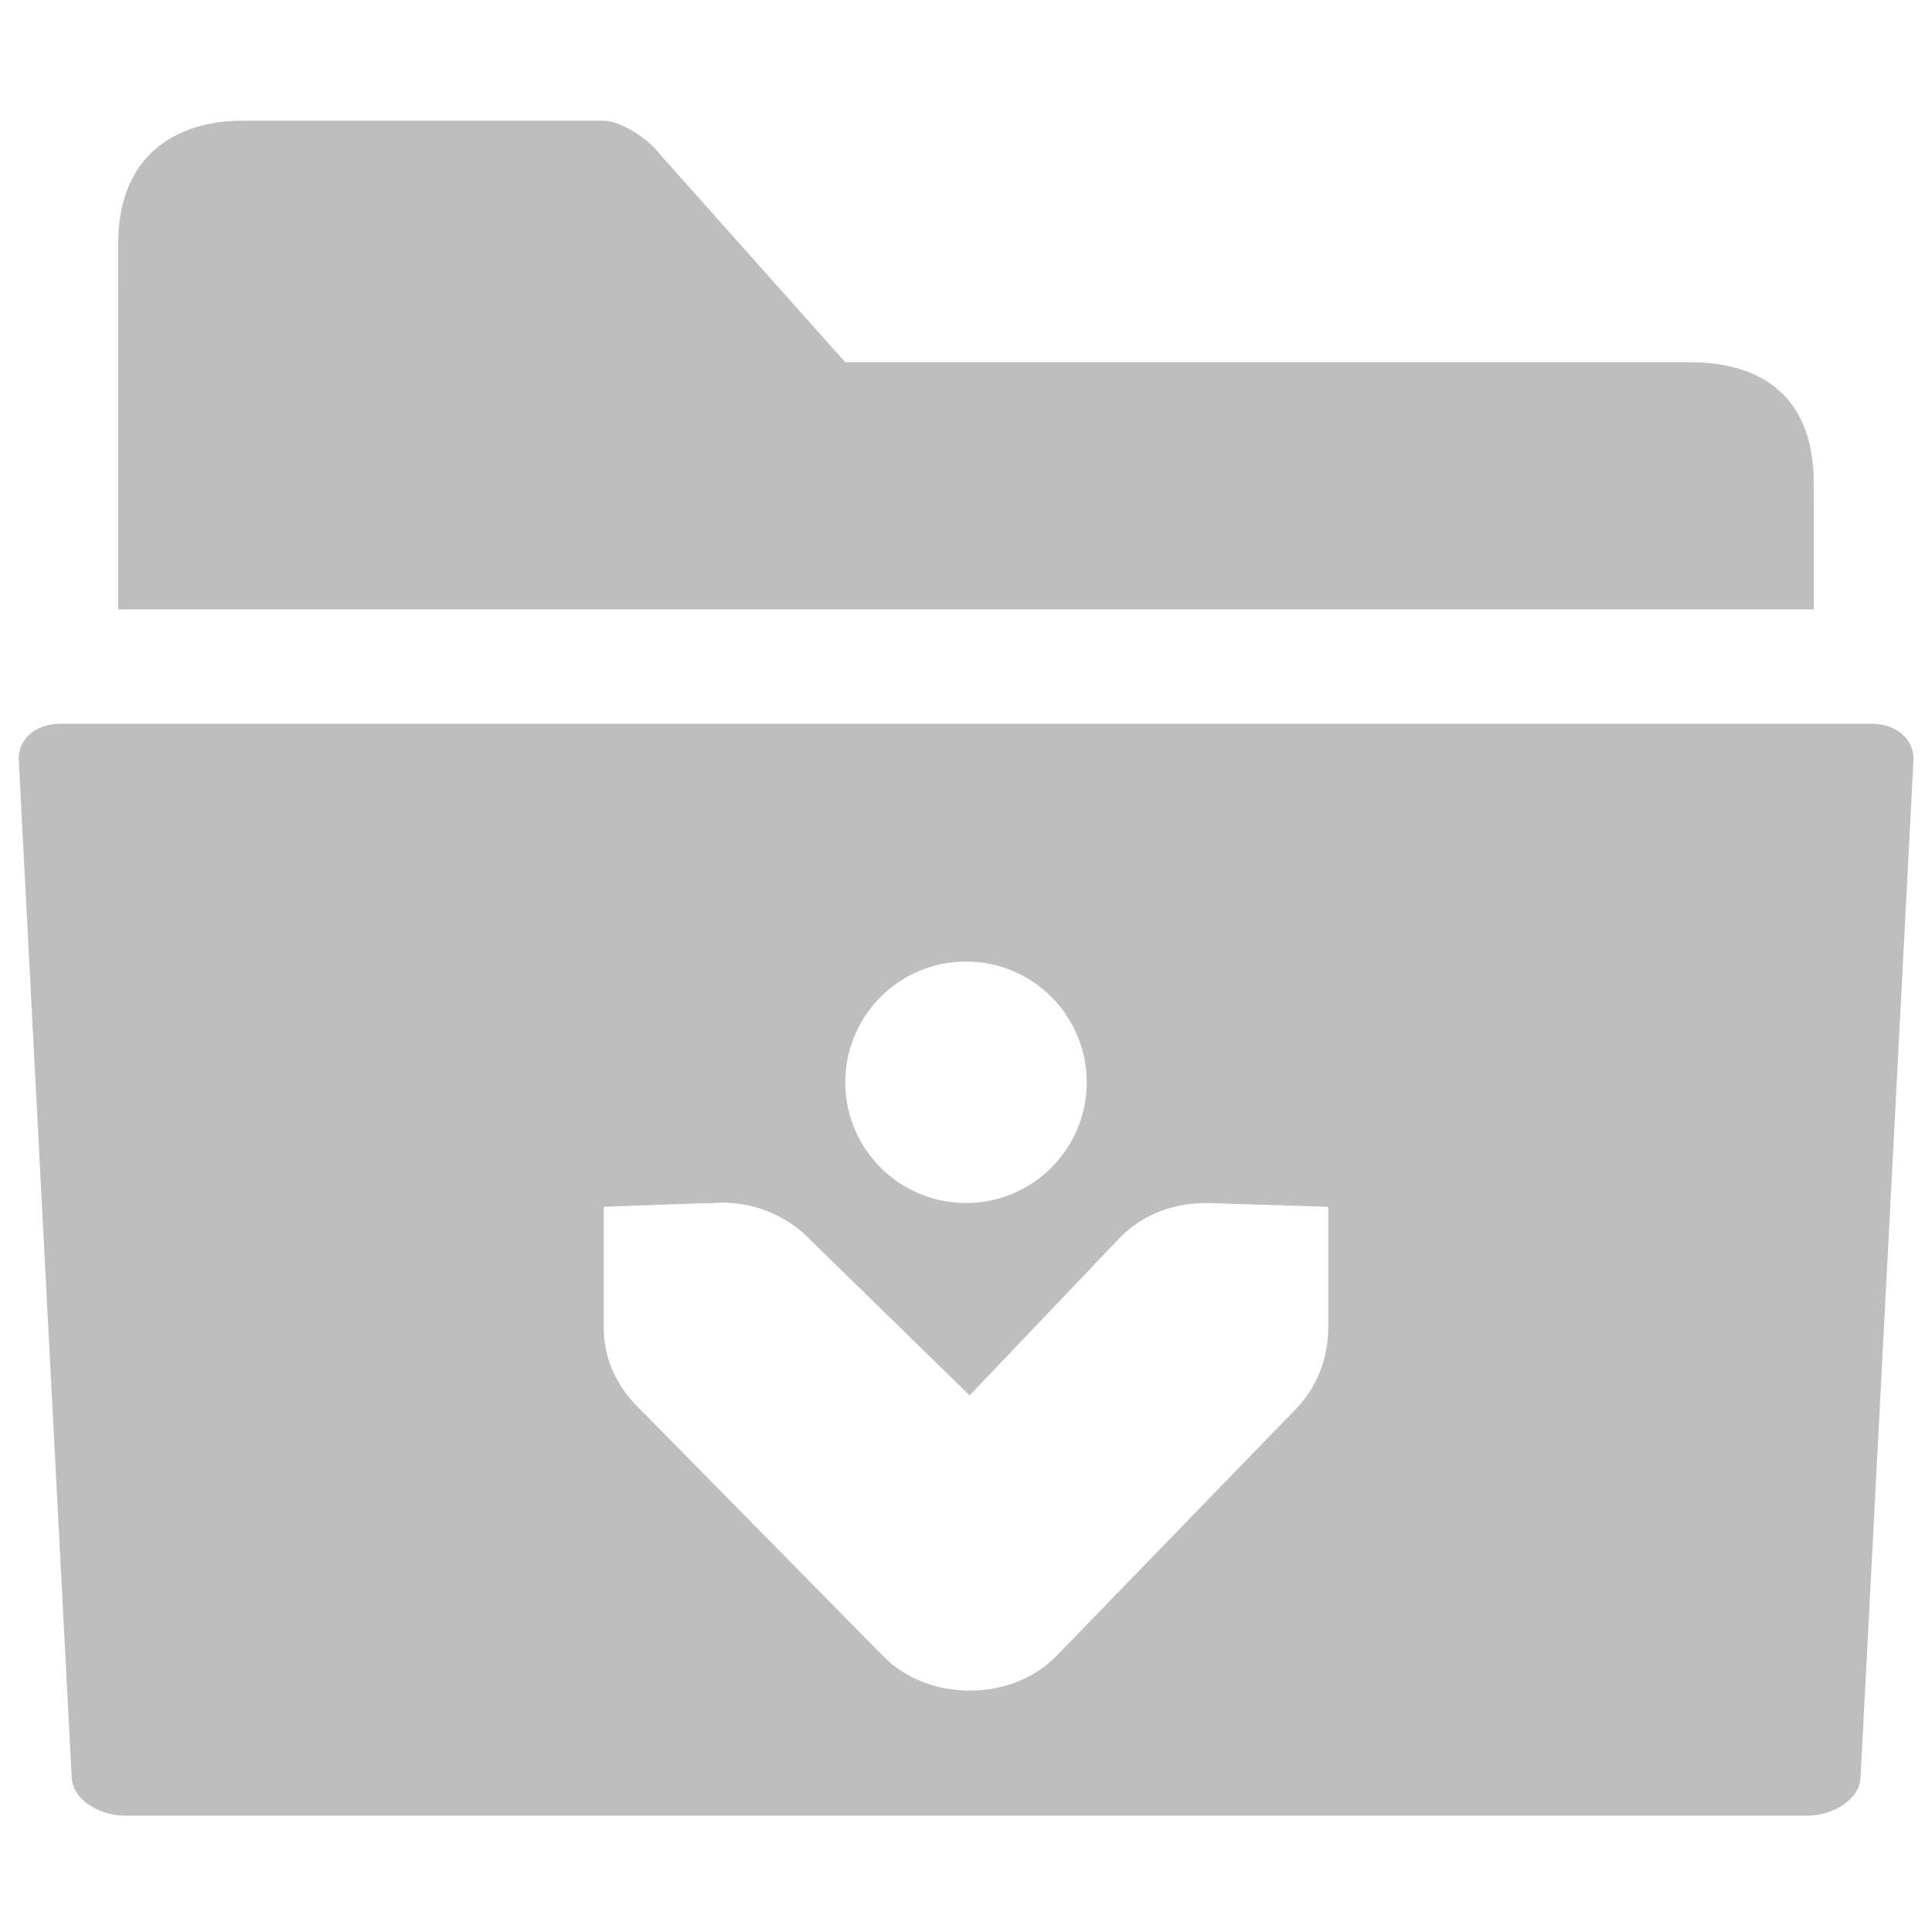 <?xml version="1.0" encoding="UTF-8" standalone="no"?>
<!-- Created with Inkscape (http://www.inkscape.org/) -->

<svg
   xmlns:dc="http://purl.org/dc/elements/1.1/"
   xmlns:cc="http://creativecommons.org/ns#"
   xmlns:rdf="http://www.w3.org/1999/02/22-rdf-syntax-ns#"
   xmlns:svg="http://www.w3.org/2000/svg"
   xmlns="http://www.w3.org/2000/svg"
   xmlns:sodipodi="http://sodipodi.sourceforge.net/DTD/sodipodi-0.dtd"
   xmlns:inkscape="http://www.inkscape.org/namespaces/inkscape"
   width="16"
   height="16"
   id="svg7217"
   sodipodi:version="0.32"
   inkscape:version="0.48.3.1 r9886"
   sodipodi:docname="folder-download-symbolic.svg"
   inkscape:output_extension="org.inkscape.output.svg.inkscape"
   version="1.1"
   inkscape:export-filename="folder-symbolic.png"
   inkscape:export-xdpi="90"
   inkscape:export-ydpi="90">
  <defs
     id="defs7219" />
  <sodipodi:namedview
     id="base"
     pagecolor="#ffffff"
     bordercolor="#666666"
     borderopacity="1.0"
     inkscape:pageopacity="0.0"
     inkscape:pageshadow="2"
     inkscape:zoom="39.59798"
     inkscape:cx="8.5102435"
     inkscape:cy="8.7713798"
     inkscape:current-layer="layer1"
     showgrid="true"
     inkscape:grid-bbox="true"
     inkscape:document-units="px"
     inkscape:window-width="1248"
     inkscape:window-height="688"
     inkscape:window-x="219"
     inkscape:window-y="263"
     inkscape:window-maximized="0">
    <inkscape:grid
       type="xygrid"
       id="grid2984"
       empspacing="2"
       visible="true"
       enabled="true"
       snapvisiblegridlinesonly="true" />
  </sodipodi:namedview>
  <g
     id="layer1"
     inkscape:label="Layer 1"
     inkscape:groupmode="layer"
     transform="translate(0,-32)">
    <path
       style="fill:#bebebe;fill-opacity:1;stroke:none"
       d="m 2,33 c -0.538,0 -1.032,0.287 -1.021,1.041 l -2.01e-4,3.006 14.042,0 -1.51e-4,-1.039 C 15.024,35.249 14.546,35 14,35 L 7,35 5.466,33.279 C 5.37,33.147 5.136,33 5,33 z"
       id="path15"
       inkscape:connector-curvature="0"
       sodipodi:nodetypes="sccccsccss" />
    <path
       style="fill:#bebebe;fill-opacity:1;stroke:none;display:inline;enable-background:new"
       d="m 0.5,5.994 c -0.203,0 -0.358,0.127 -0.344,0.312 l 0.438,8.418 c 0.011,0.186 0.235,0.312 0.438,0.312 l 13.938,0 c 0.203,0 0.427,-0.127 0.438,-0.312 l 0.438,-8.418 C 15.859,6.121 15.703,5.994 15.5,5.994 z M 8,7.963 c 0.552,0 1,0.448 1,1 0,0.552 -0.448,1 -1,1 -0.552,0 -1,-0.448 -1,-1 0,-0.552 0.448,-1 1,-1 z m -2.094,2 c 0.299,-0.025 0.607,0.093 0.812,0.312 l 1.312,1.281 1.25,-1.312 C 9.469,10.056 9.72,9.961 10,9.963 l 1,0.031 0,1 c -6.5e-4,0.257 -0.094,0.501 -0.281,0.688 L 8.75,13.713 c -0.372,0.384 -1.066,0.384 -1.438,0 l -2,-2.031 C 5.121,11.505 4.999,11.264 5,10.994 l 0,-1 c 0,0 0.875,-0.032 0.906,-0.031 z"
       transform="translate(0,32)"
       id="path39063"
       inkscape:connector-curvature="0"
       sodipodi:nodetypes="sccssccssssssscccccccccccccc" />
  </g>
</svg>
